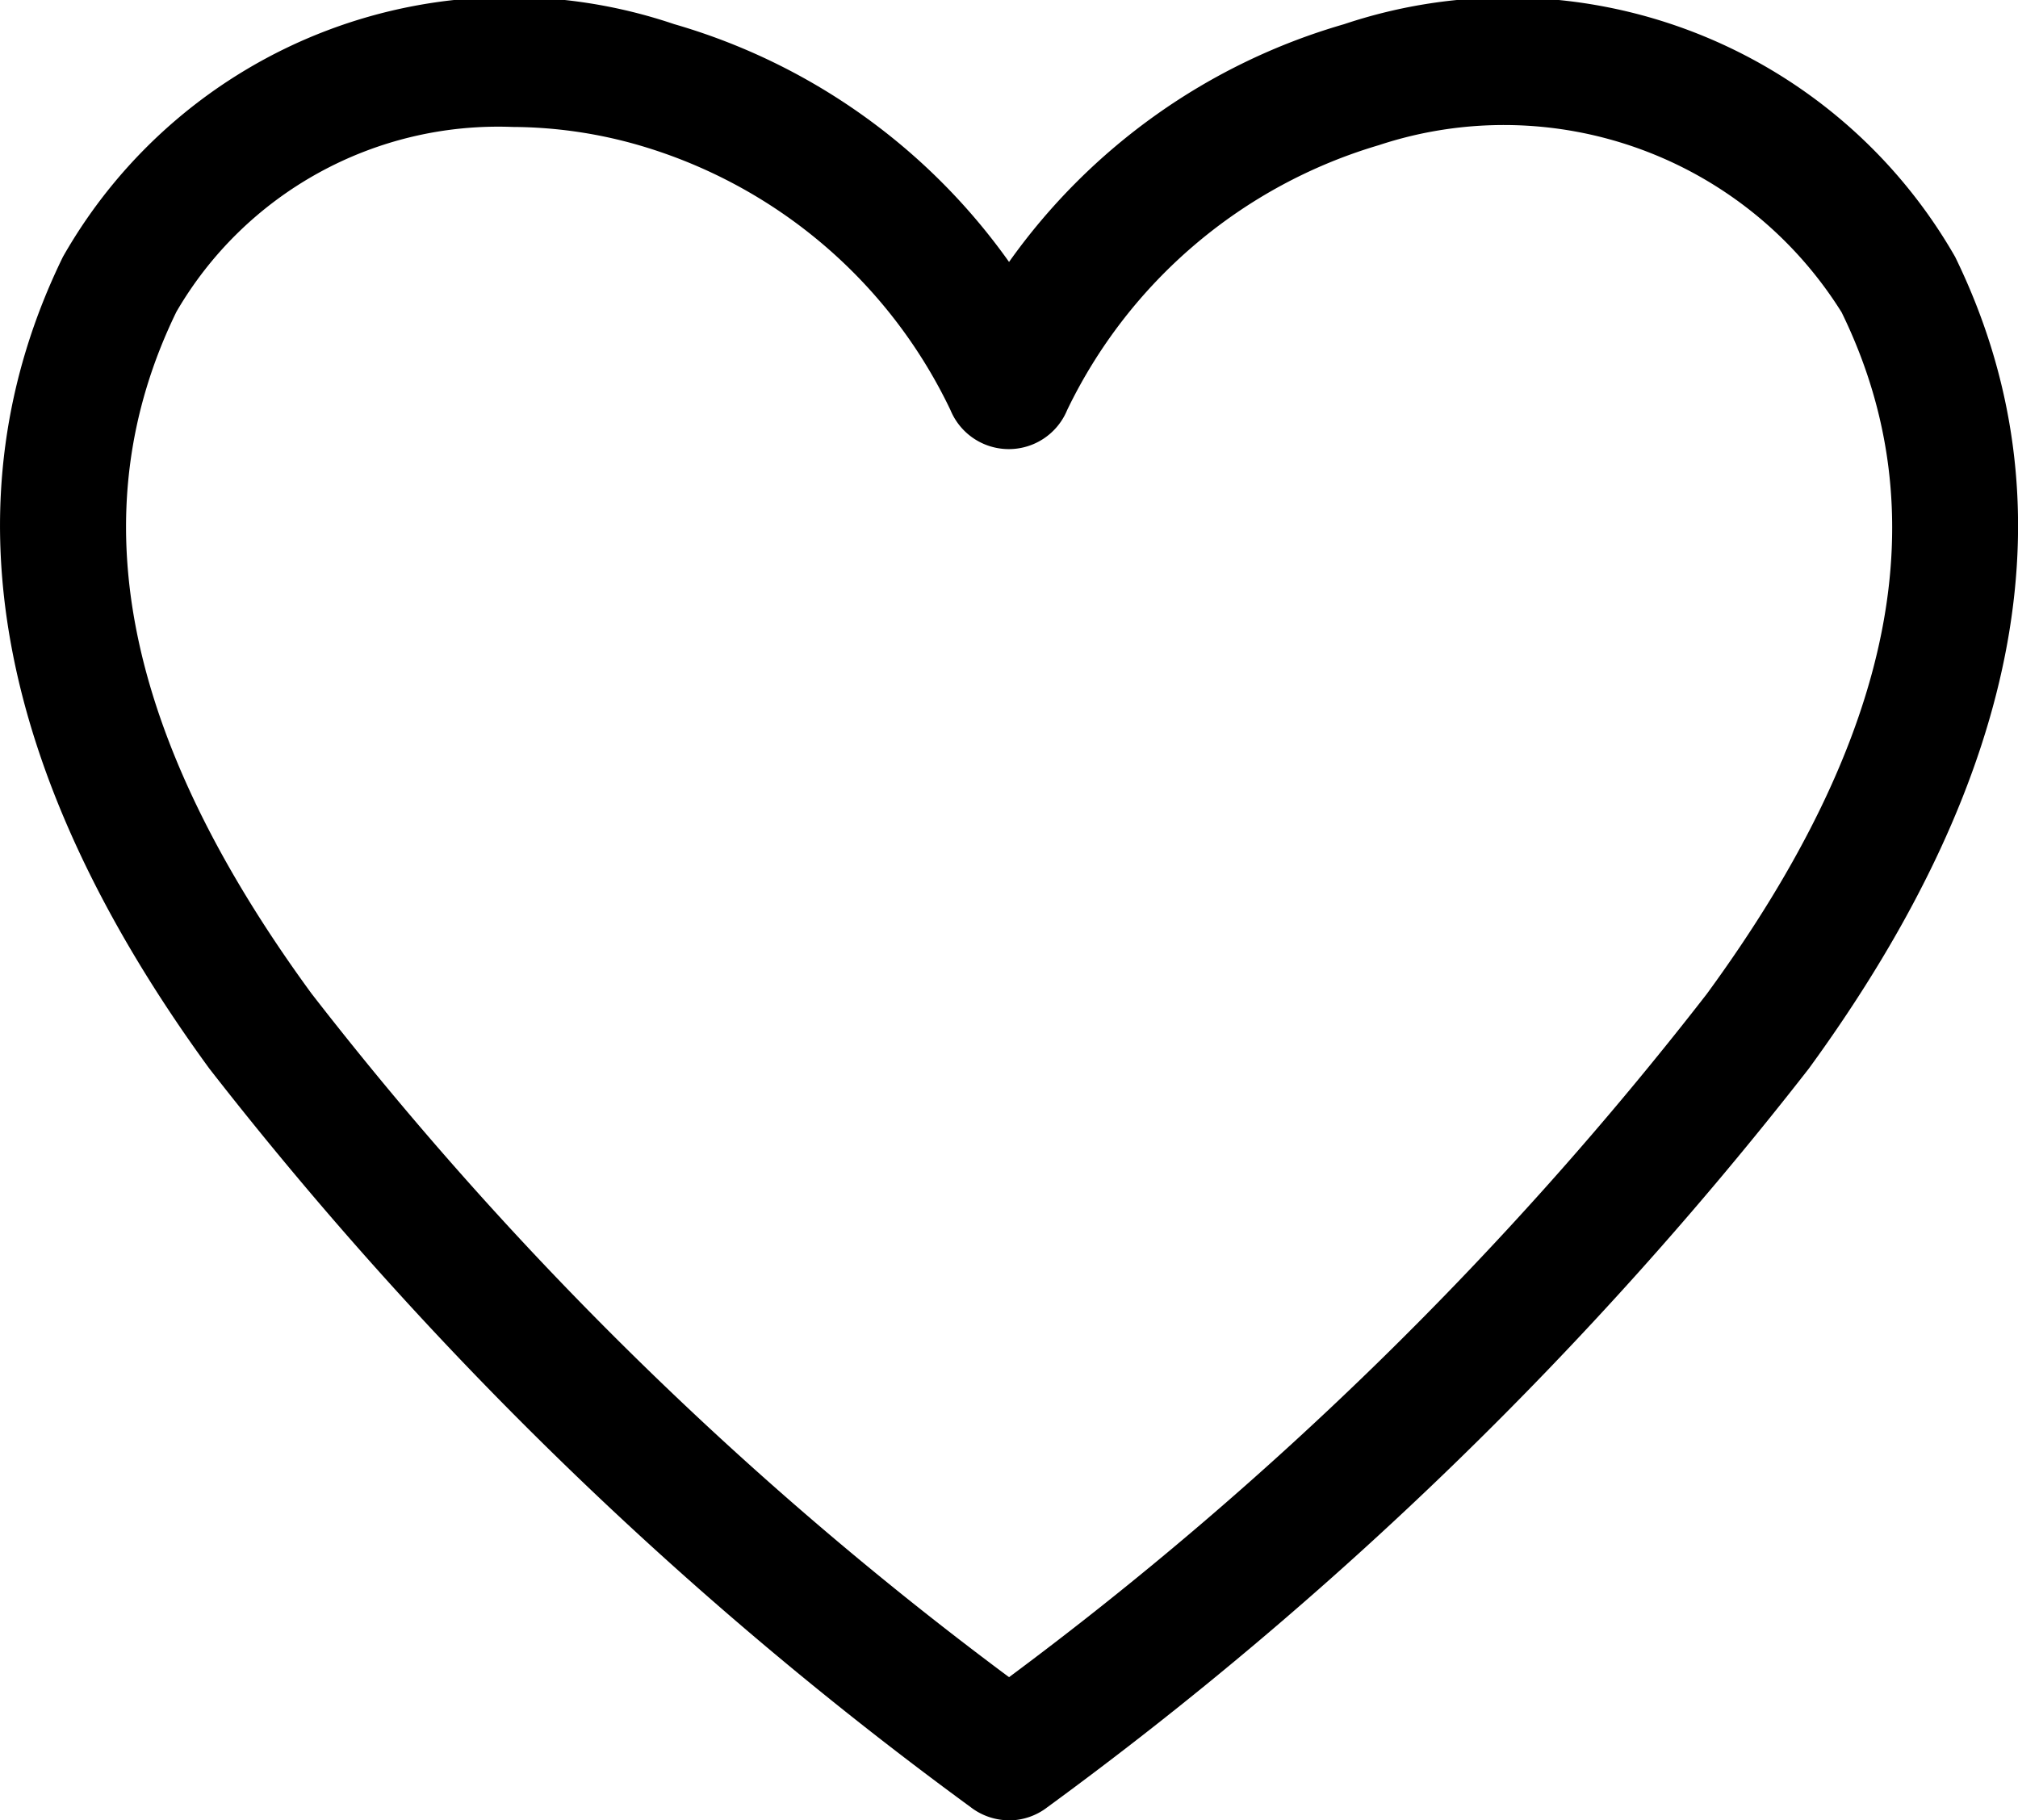<svg xmlns="http://www.w3.org/2000/svg" width="21.329" height="19.243" viewBox="0 0 21.329 19.243">
  <path id="heart-line" d="M12,21.62a.667.667,0,0,1-.407-.14,40.505,40.505,0,0,1-8.046-7.807C1.267,10.547.747,7.66,2,5.093a5.428,5.428,0,0,1,6.46-2.46A6.58,6.58,0,0,1,12,5.147a6.58,6.58,0,0,1,3.54-2.513A5.447,5.447,0,0,1,22,5.094c1.253,2.567.733,5.453-1.547,8.58a40.515,40.515,0,0,1-8.047,7.807.667.667,0,0,1-.407.14ZM6.753,3.72A3.933,3.933,0,0,0,3.2,5.673c-1.033,2.12-.567,4.48,1.427,7.207A38.087,38.087,0,0,0,12,20.107a38.087,38.087,0,0,0,7.373-7.22c2-2.733,2.46-5.093,1.427-7.207a4.208,4.208,0,0,0-4.893-1.767,5.333,5.333,0,0,0-3.293,2.8.667.667,0,0,1-1.233,0,5.287,5.287,0,0,0-3.293-2.8A4.873,4.873,0,0,0,6.755,3.72Z" transform="translate(-1.335 -2.378)"/>
</svg>
